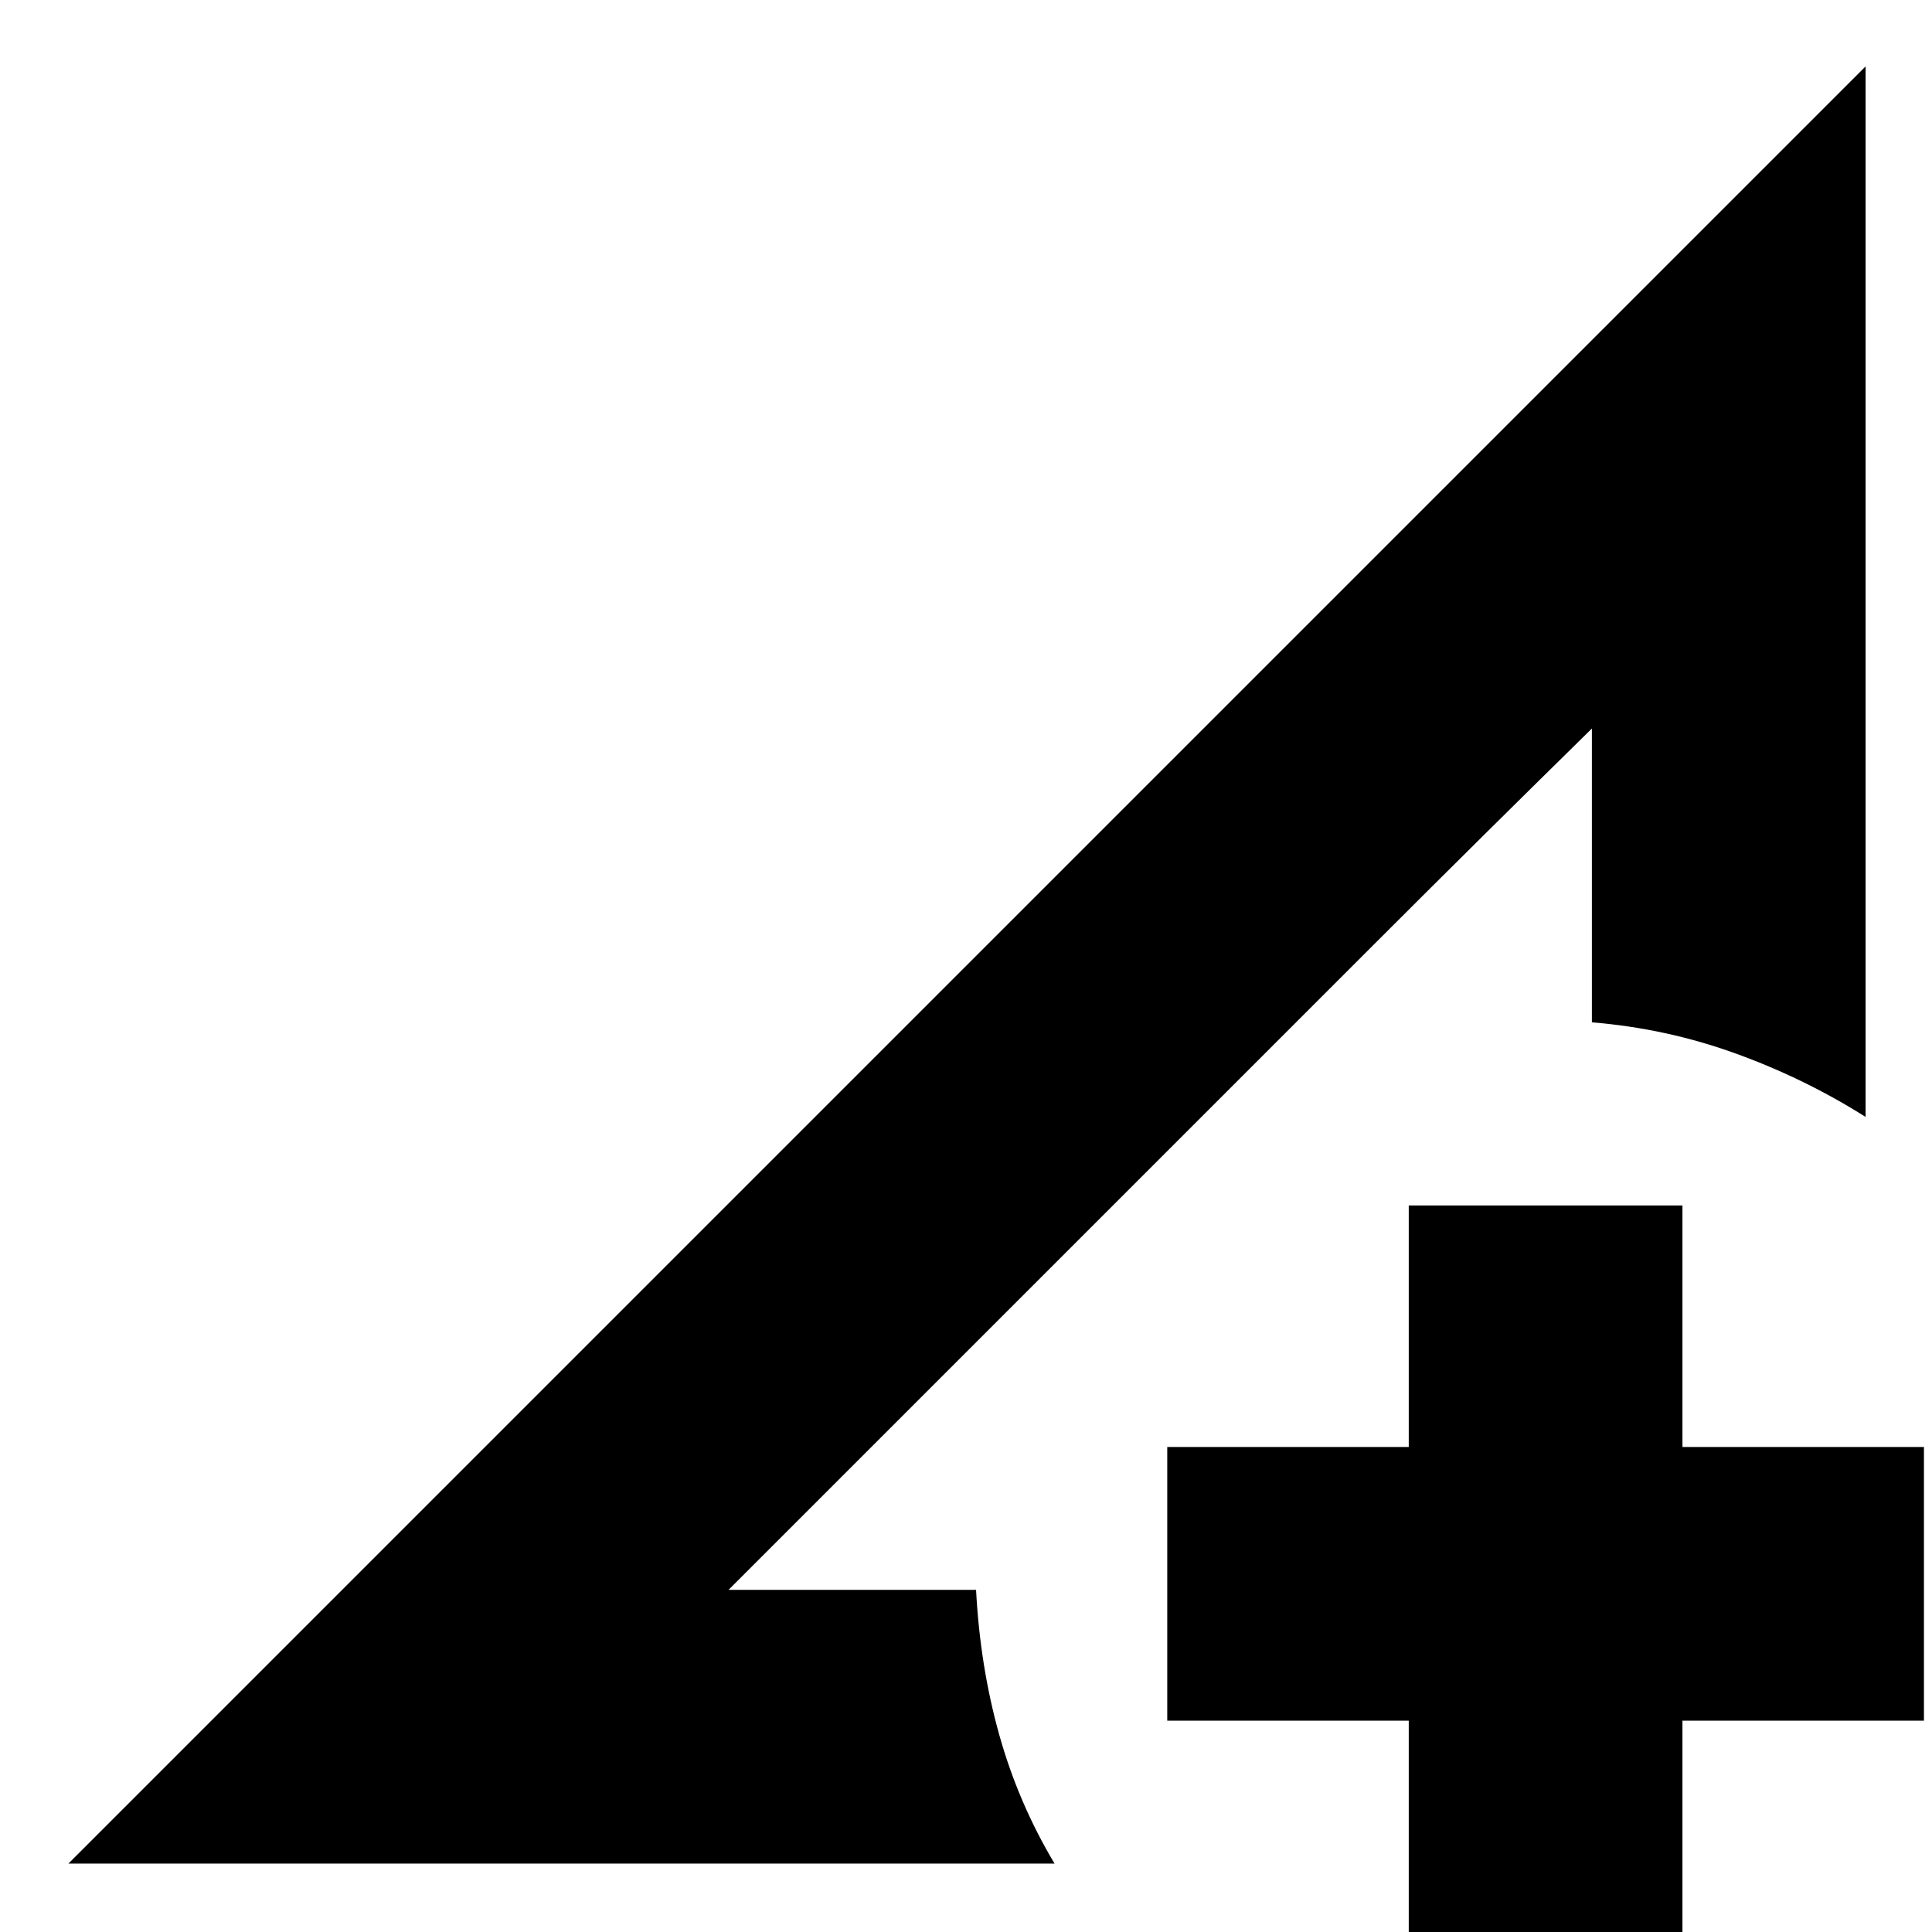 <svg xmlns="http://www.w3.org/2000/svg" height="24" viewBox="0 -960 960 960" width="24"><path d="m34-34 893-893v522q-30-19-64.5-31.5T791-452v-146L362-170h123q2 38 11.5 71.94T524-34H34Zm666 49v-120H580v-136h120v-120h136v120h120v136H836V15H700ZM362-170l429-428q-55 54-106.5 105.5L581-389 475-283 362-170Z"/></svg>